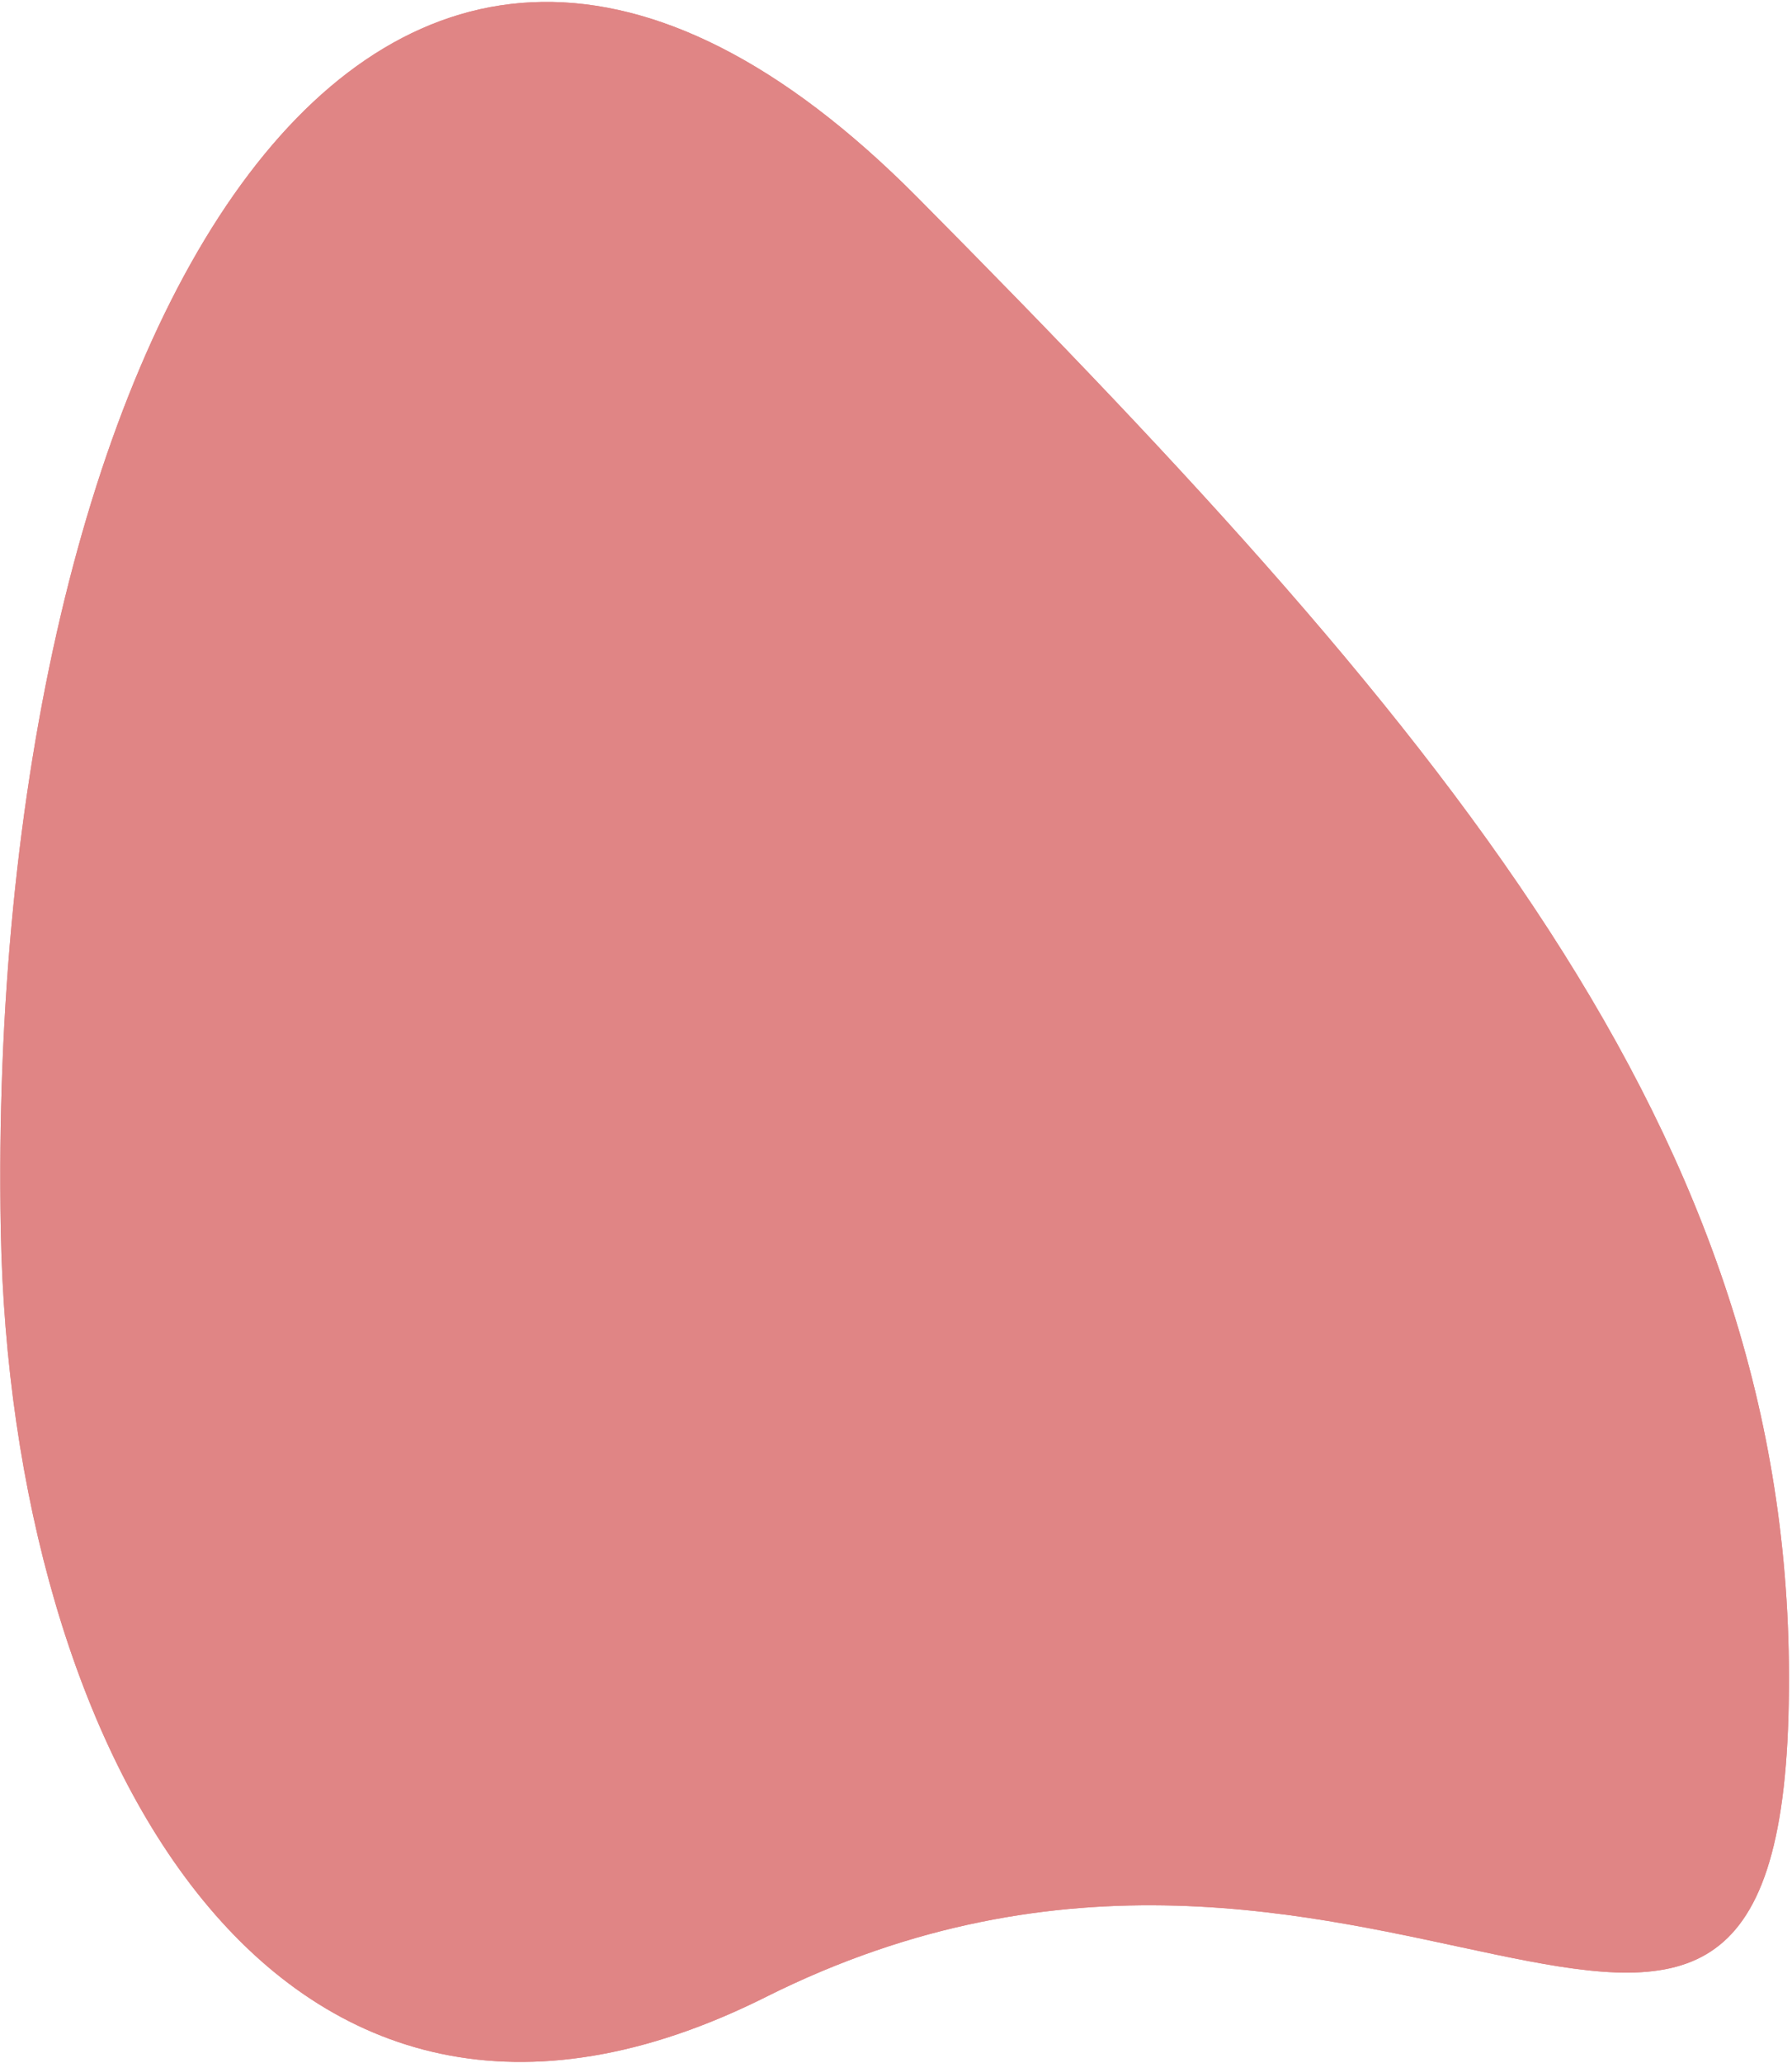 <svg width="563" height="648" viewBox="0 0 563 648" fill="none" xmlns="http://www.w3.org/2000/svg">
<path d="M288.203 61.965C459.257 234.377 566.863 362.771 561.883 538.916C556.903 715.061 428.471 533.127 240.575 627.186C86.67 704.23 3.244 549.49 0.247 386.317C-4.884 106.878 117.149 -110.448 288.203 61.965Z" fill="#E08585"/>
<path d="M288.203 61.965C459.257 234.377 566.863 362.771 561.883 538.916C556.903 715.061 428.471 533.127 240.575 627.186C86.67 704.23 3.244 549.49 0.247 386.317C-4.884 106.878 117.149 -110.448 288.203 61.965Z" fill="#E08585"/>
</svg>
